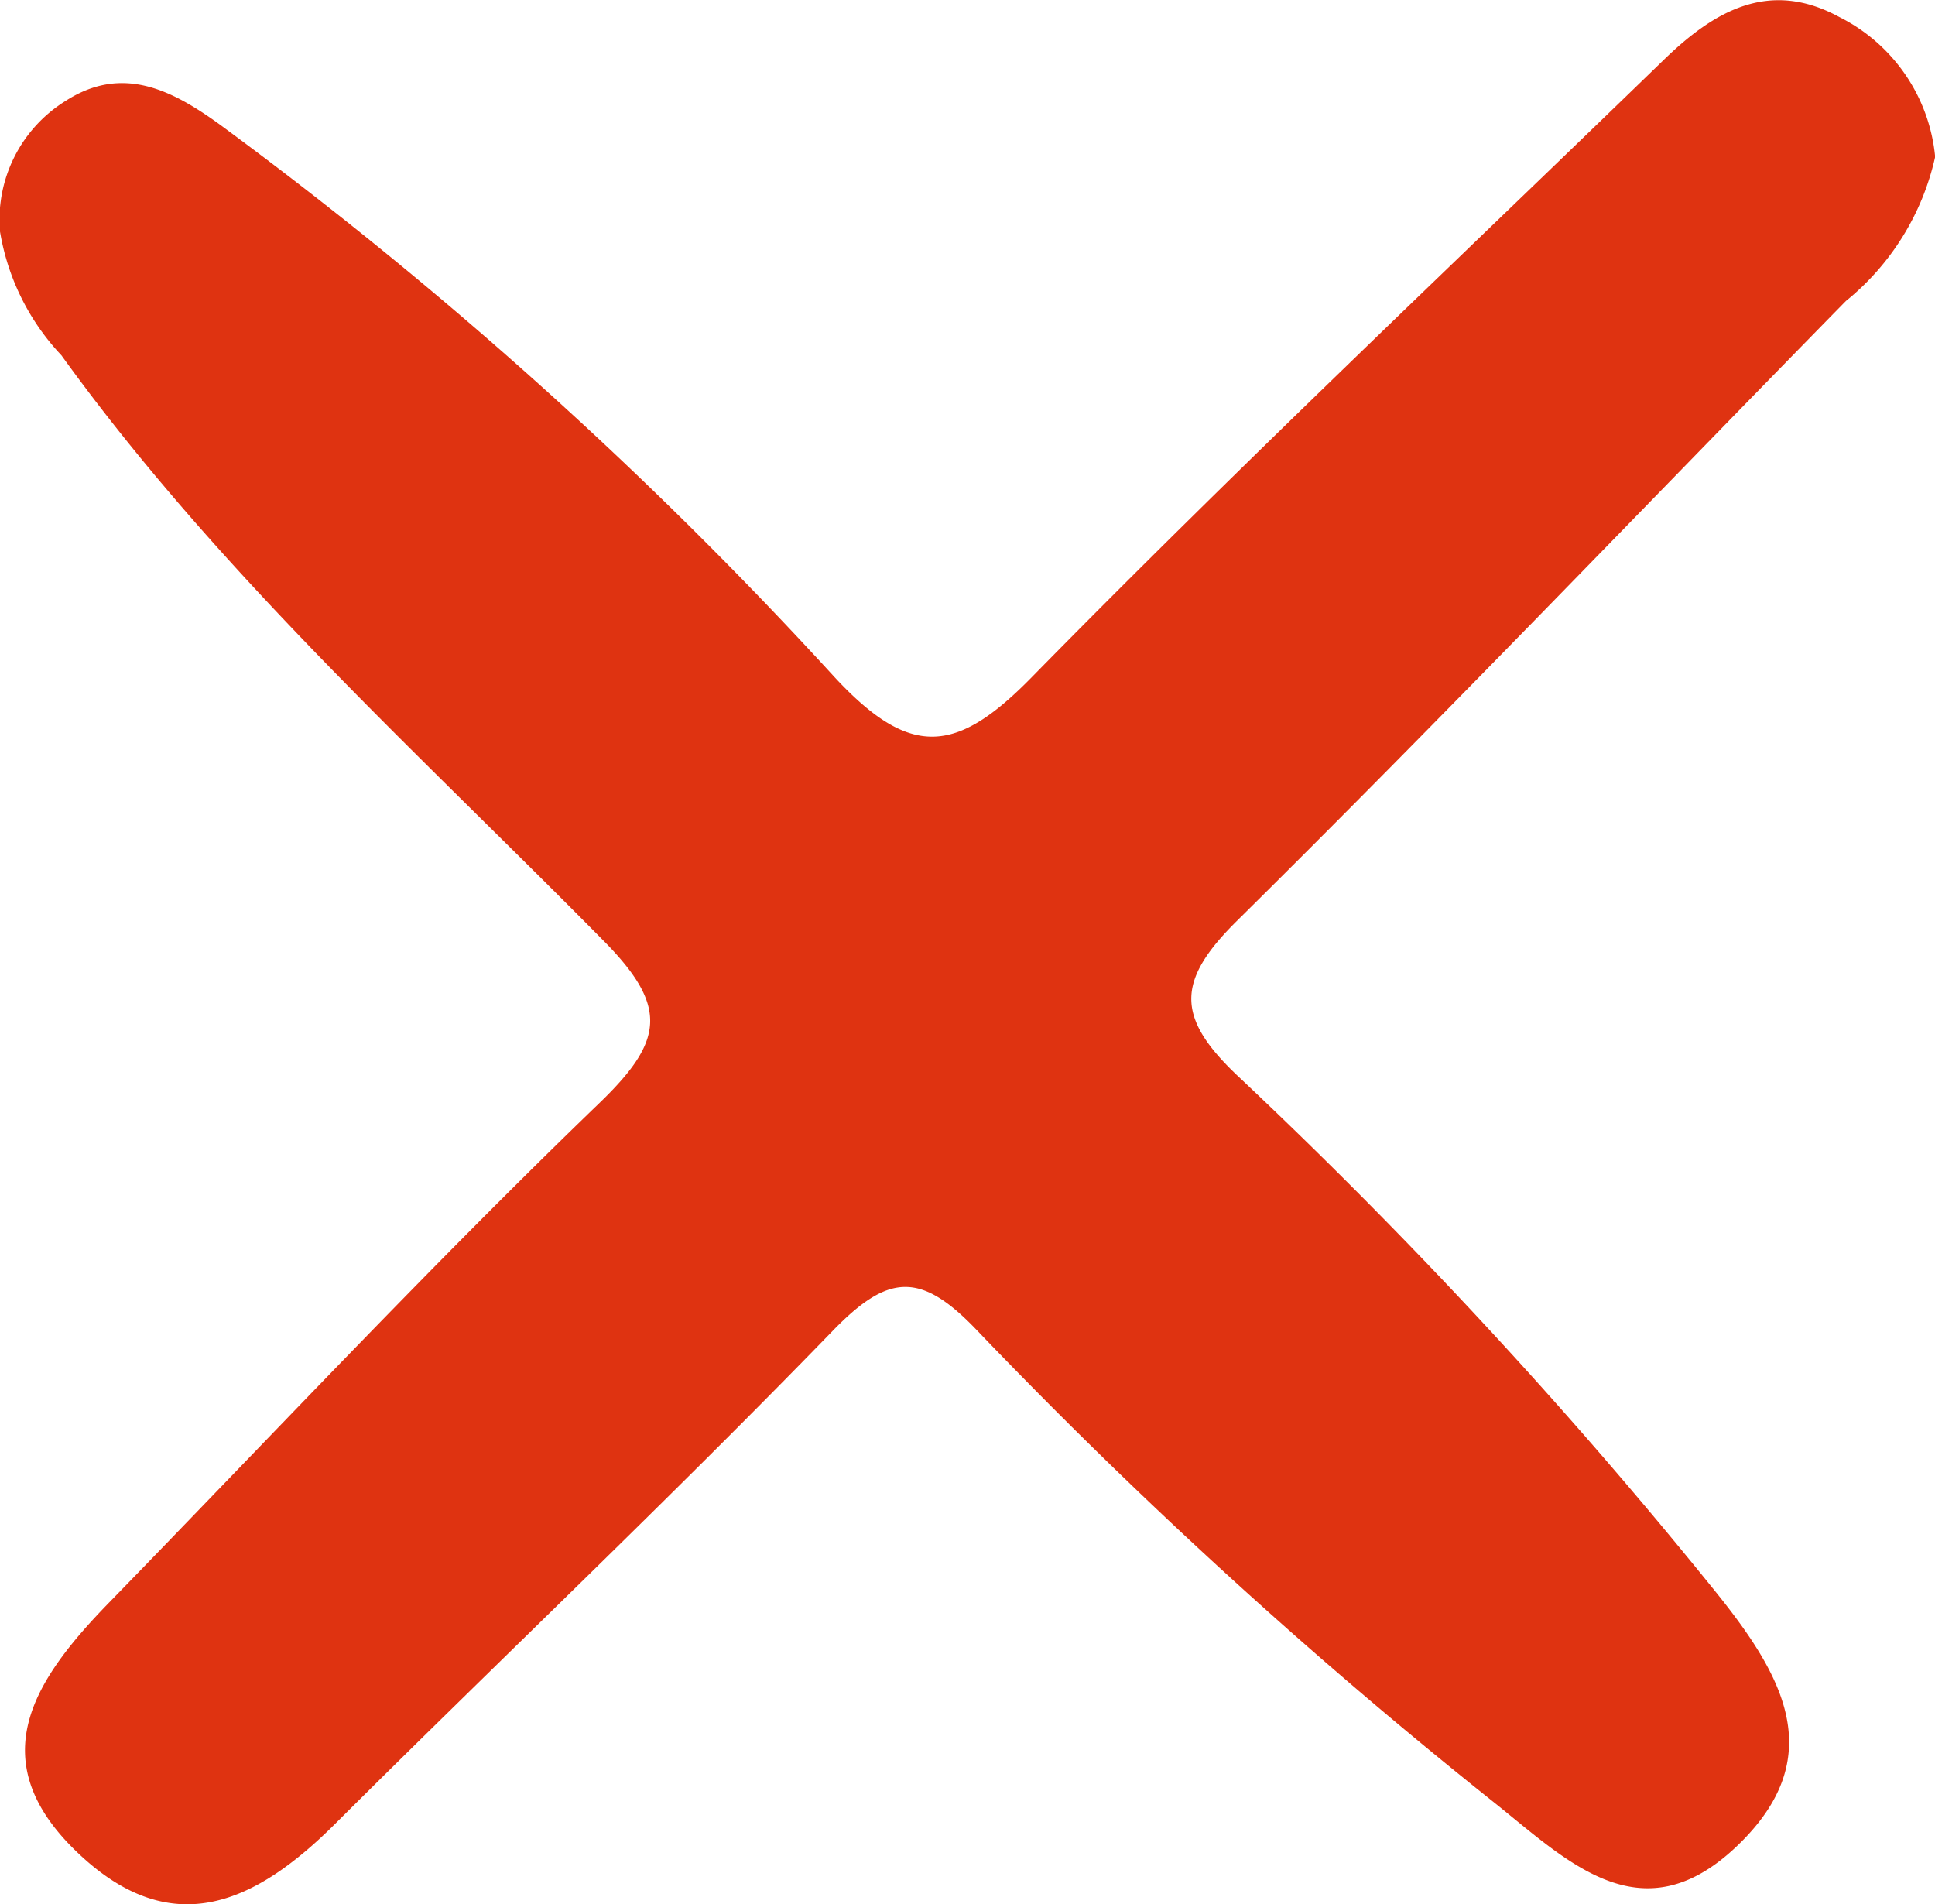 <svg id="Group_42" data-name="Group 42" xmlns="http://www.w3.org/2000/svg" xmlns:xlink="http://www.w3.org/1999/xlink" width="32.279" height="31.768" viewBox="0 0 32.279 31.768">
  <defs>
    <clipPath id="clip-path">
      <rect id="Rectangle_50" data-name="Rectangle 50" width="32.279" height="31.768" fill="#df3311"/>
    </clipPath>
  </defs>
  <g id="Group_41" data-name="Group 41" transform="translate(0 0)" clip-path="url(#clip-path)">
    <path id="Path_127" data-name="Path 127" d="M32.279,2.628a4.29,4.29,0,0,1-1.486,2.393c-3.382,3.45-6.722,6.943-10.158,10.34-1.018,1.006-1.023,1.614.026,2.6A85.472,85.472,0,0,1,28.6,26.53c1.136,1.407,1.941,2.779.367,4.274-1.6,1.519-2.842.219-4.06-.749a86.757,86.757,0,0,1-8.623-7.877c-.939-.98-1.478-.919-2.393.023C11.176,25,8.347,27.68,5.587,30.429c-1.311,1.306-2.7,1.977-4.268.5-1.67-1.568-.735-2.924.5-4.194C4.534,23.946,7.2,21.1,10,18.4c1.067-1.03,1.163-1.6.069-2.706-3.116-3.157-6.43-6.143-9.044-9.766A3.946,3.946,0,0,1,0,3.863a2.33,2.33,0,0,1,1.1-2.183c.953-.61,1.786-.168,2.577.405a70.462,70.462,0,0,1,10.243,9.209c1.264,1.362,2.033,1.29,3.294,0C20.656,7.788,24.229,4.417,27.753,1c.83-.805,1.751-1.358,2.93-.716a2.918,2.918,0,0,1,1.6,2.347" transform="translate(0 0)" fill="#df3311"/>
  </g>
</svg>
